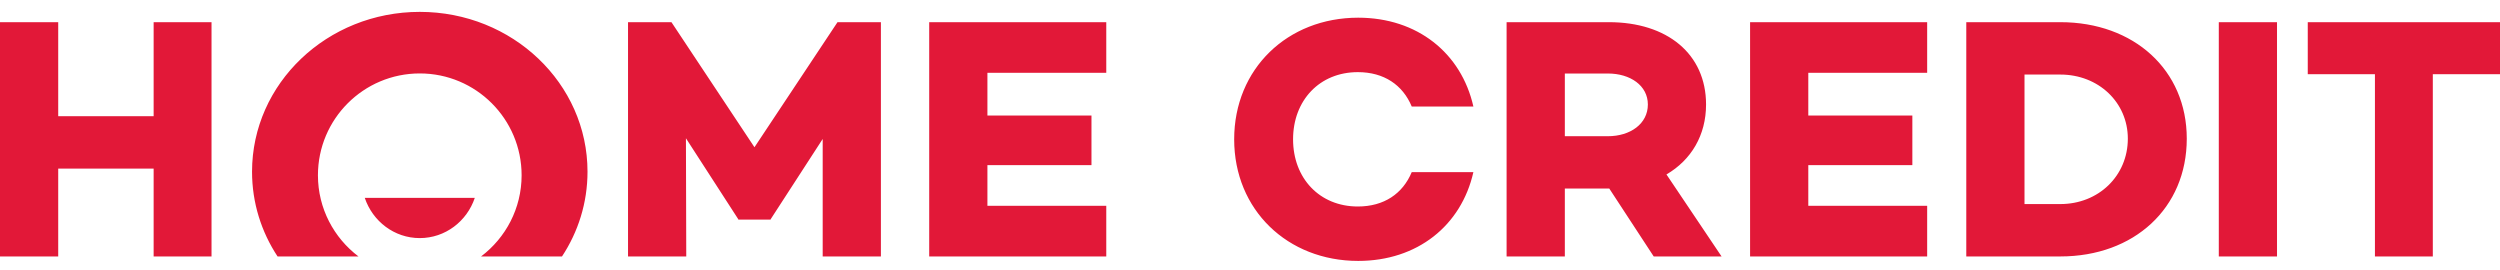 <?xml version="1.0" encoding="UTF-8" standalone="no"?>
<svg width="185px" height="20px" viewBox="0 0 185 20" version="1.1" xmlns="http://www.w3.org/2000/svg" xmlns:xlink="http://www.w3.org/1999/xlink">
    <!-- Generator: Sketch 48.2 (47327) - http://www.bohemiancoding.com/sketch -->
    <title>small-logo</title>
    <desc>Created with Sketch.</desc>
    <defs></defs>
    <g id="white" stroke="none" stroke-width="1" fill="none" fill-rule="evenodd" transform="translate(-155, -70)">
        <g id="Group" fill="#E21838">
            <g id="Group-4">
                <g id="small-logo" transform="translate(155, 70)">
                    <path d="M122.375,18.977 L119.088,13.954 L115.798,13.954 L115.798,18.977 L111.488,18.977 L111.488,1.641 L119.06,1.641 C123.369,1.641 126.248,3.988 126.248,7.734 C126.248,10.004 125.153,11.837 123.318,12.909 L127.396,18.977 L122.375,18.977 Z M133.814,5.389 L133.814,8.55 L141.514,8.55 L141.514,12.221 L133.814,12.221 L133.814,15.229 L142.61,15.229 L142.61,18.977 L129.506,18.977 L129.506,1.641 L142.61,1.641 L142.61,5.389 L133.814,5.389 Z M161.821,10.259 C161.821,15.408 157.92,18.977 152.465,18.977 L145.505,18.977 L145.505,1.641 L152.465,1.641 C157.92,1.641 161.821,5.185 161.821,10.259 Z M164.191,18.977 L164.191,1.641 L168.499,1.641 L168.499,18.977 L164.191,18.977 Z M185,5.491 L180.028,5.491 L180.028,18.977 L175.745,18.977 L175.745,5.491 L170.774,5.491 L170.774,1.641 L185,1.641 L185,5.491 Z M104.468,12.738 L109.03,12.738 C108.135,16.697 104.881,19.308 100.506,19.308 C95.279,19.308 91.329,15.535 91.329,10.309 C91.329,5.083 95.279,1.309 100.506,1.309 C104.879,1.309 108.135,3.921 109.03,7.881 L104.468,7.881 C103.803,6.285 102.416,5.338 100.479,5.338 C97.65,5.338 95.687,7.427 95.687,10.309 C95.687,13.191 97.65,15.281 100.479,15.281 C102.416,15.281 103.803,14.335 104.468,12.738 Z M15.653,1.641 L15.653,18.976 L11.369,18.976 L11.369,12.475 L4.308,12.475 L4.308,18.976 L2.84217094e-14,18.976 L2.84217094e-14,1.641 L4.308,1.641 L4.308,8.601 L11.369,8.601 L11.369,1.641 L15.653,1.641 Z M65.187,18.976 L60.879,18.976 L60.879,10.284 L57.029,16.222 L57.029,16.249 L54.632,16.249 L54.632,16.222 L50.759,10.232 L50.783,18.976 L46.474,18.976 L46.474,1.641 L49.687,1.641 L55.83,10.896 L61.976,1.641 L65.187,1.641 L65.187,18.976 Z M73.069,5.389 L73.069,8.55 L80.769,8.55 L80.769,12.221 L73.069,12.221 L73.069,15.229 L81.864,15.229 L81.864,18.976 L68.761,18.976 L68.761,1.641 L81.864,1.641 L81.864,5.389 L73.069,5.389 Z M31.064,0.879 C37.922,0.879 43.476,6.172 43.476,12.706 C43.476,15.009 42.786,17.158 41.589,18.976 L35.601,18.976 C37.419,17.6 38.599,15.426 38.599,12.97 C38.599,8.808 35.225,5.434 31.064,5.434 C26.901,5.434 23.527,8.808 23.527,12.97 C23.527,15.426 24.709,17.6 26.525,18.976 L20.539,18.976 C19.341,17.158 18.651,15.009 18.651,12.706 C18.651,6.172 24.21,0.879 31.064,0.879 Z M26.993,14.642 L35.135,14.642 C34.553,16.375 32.95,17.619 31.062,17.619 C29.178,17.619 27.575,16.375 26.993,14.642 Z M115.798,10.08 L118.984,10.08 C120.642,10.08 121.942,9.162 121.942,7.734 C121.942,6.332 120.642,5.44 118.984,5.44 L115.798,5.44 L115.798,10.08 Z M157.46,10.259 C157.46,7.58 155.293,5.517 152.465,5.517 L149.813,5.517 L149.813,15.101 L152.465,15.101 C155.293,15.101 157.46,13.012 157.46,10.259 Z" id="Combined-Shape"></path>
                </g>
            </g>
        </g>
    </g>
</svg>